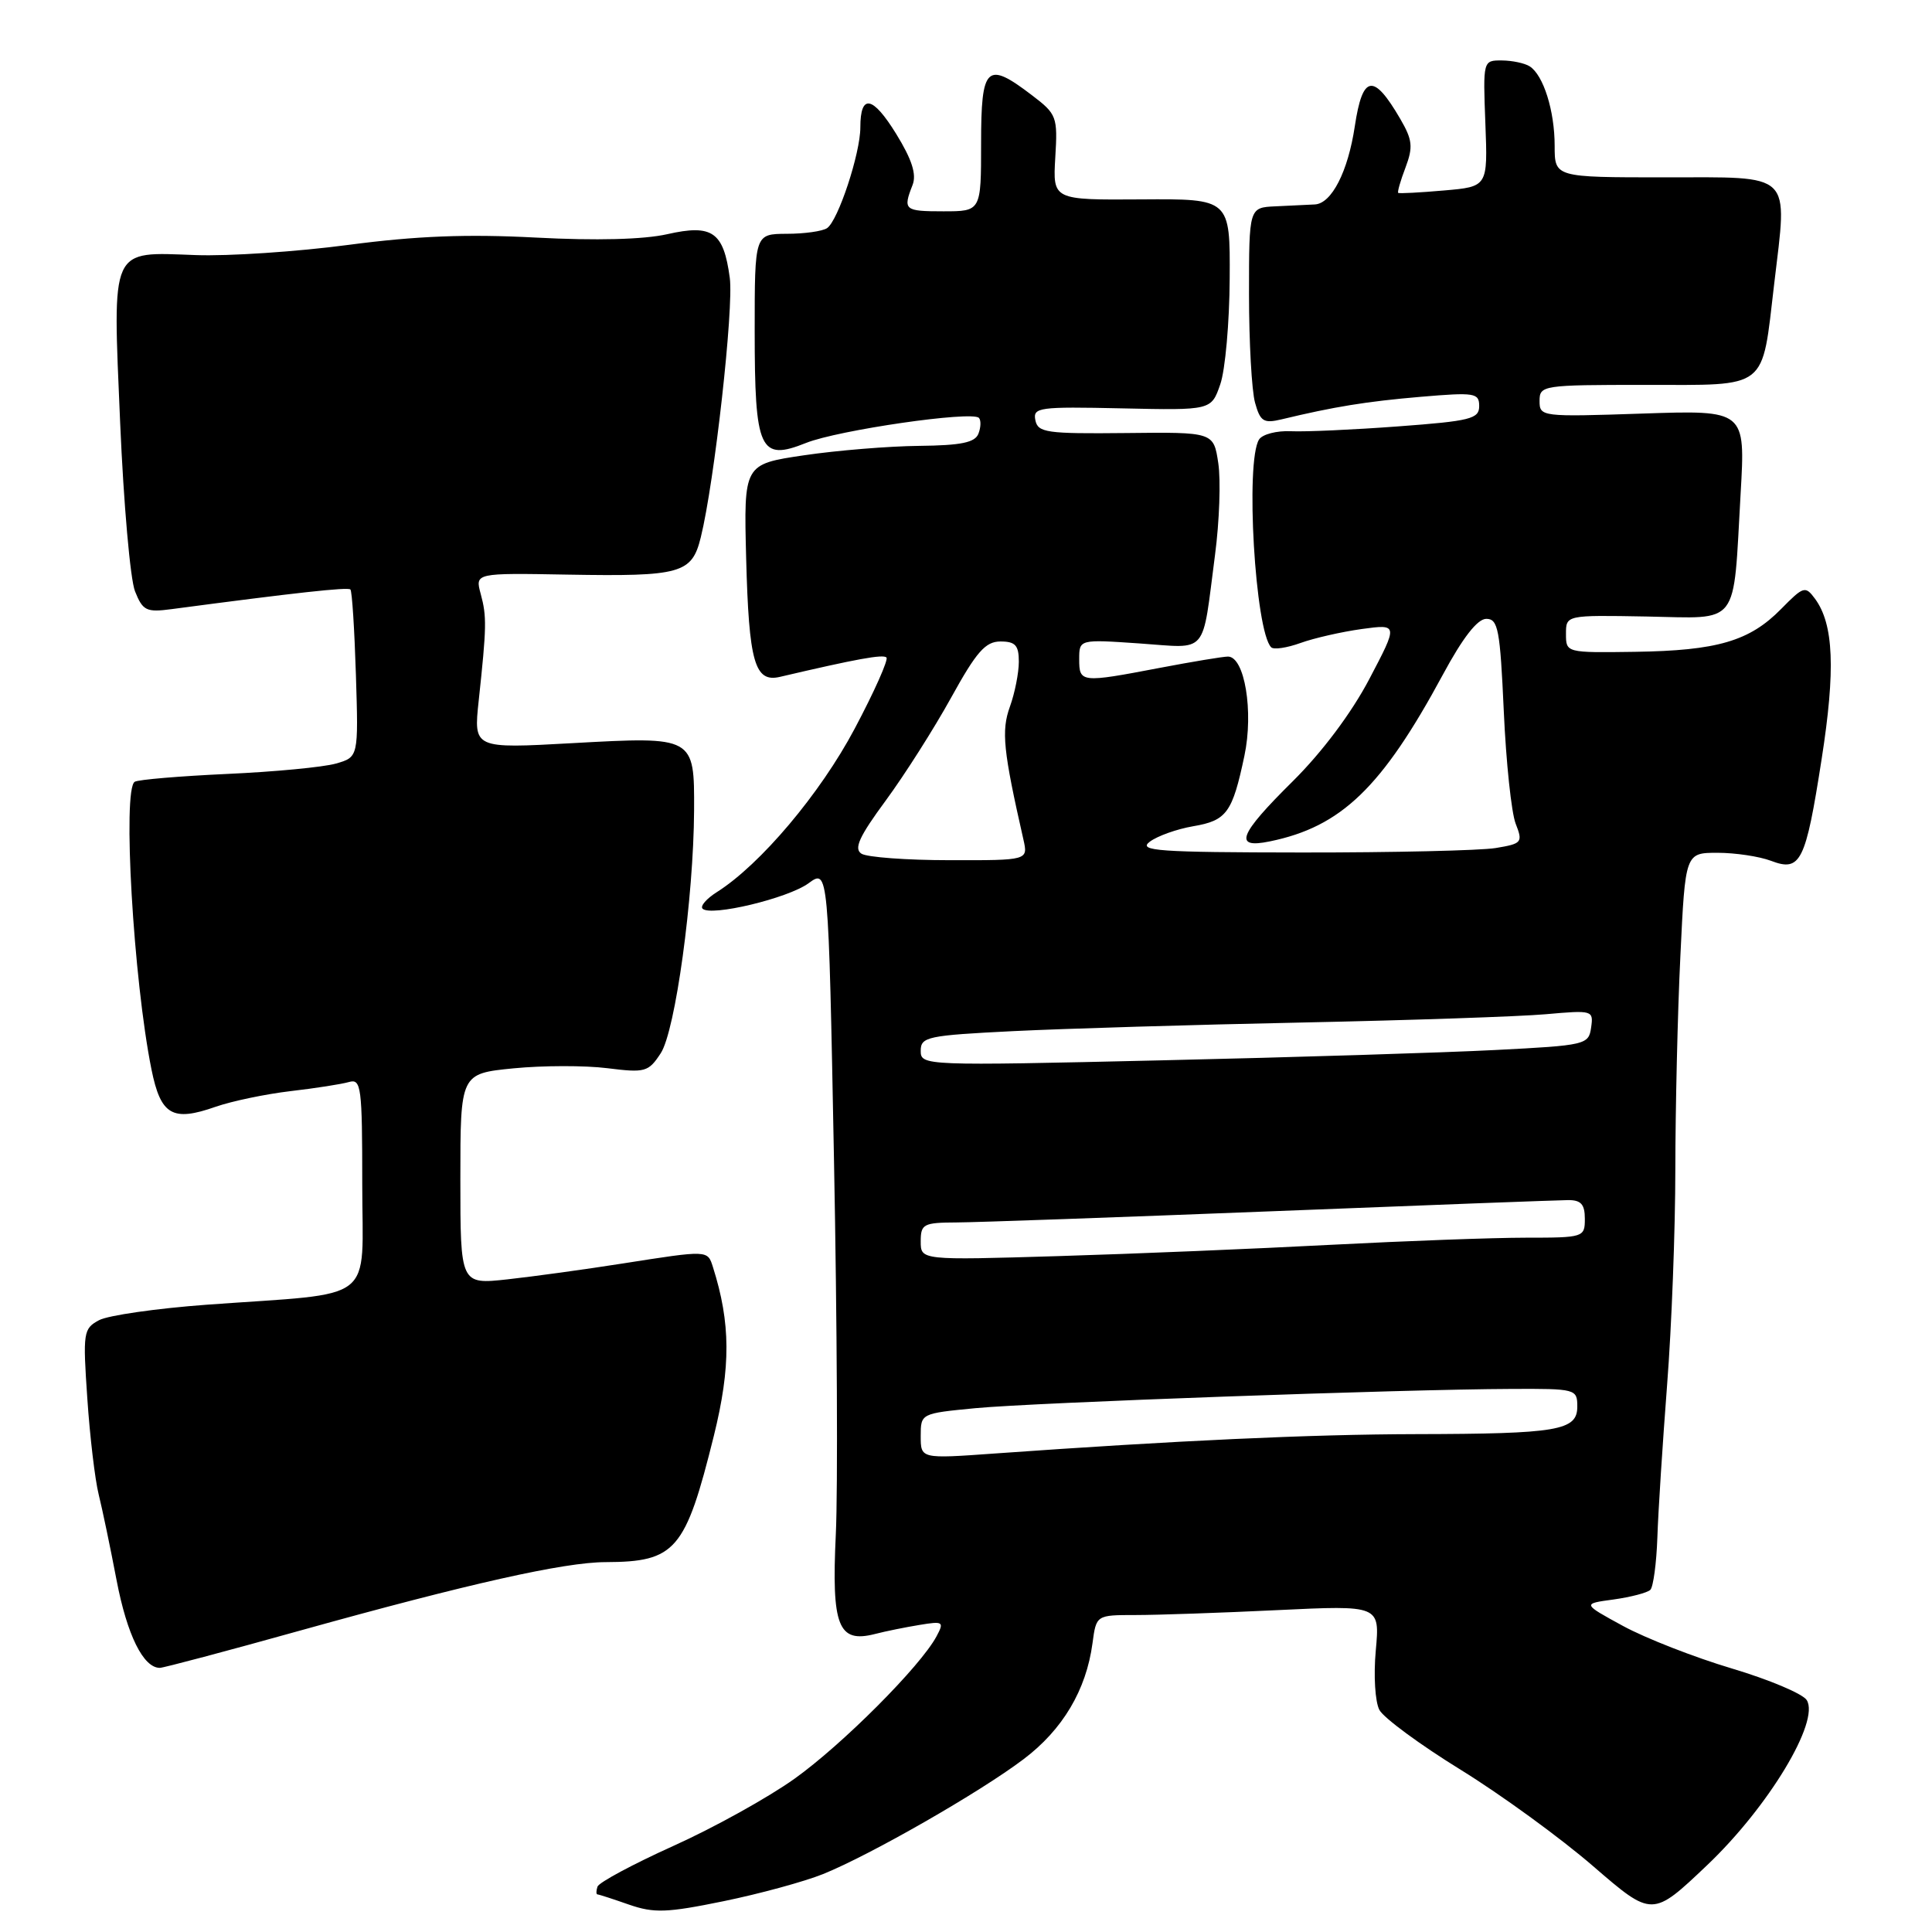 <?xml version="1.0" encoding="UTF-8" standalone="no"?>
<!DOCTYPE svg PUBLIC "-//W3C//DTD SVG 1.1//EN" "http://www.w3.org/Graphics/SVG/1.1/DTD/svg11.dtd" >
<svg xmlns="http://www.w3.org/2000/svg" xmlns:xlink="http://www.w3.org/1999/xlink" version="1.1" viewBox="0 0 256 256">
 <g >
 <path fill="currentColor"
d=" M 109.07 248.32 C 115.33 245.79 129.80 237.51 135.63 233.10 C 140.80 229.20 143.93 223.95 144.76 217.75 C 145.26 214.00 145.26 214.00 150.47 214.00 C 153.34 214.00 161.79 213.71 169.26 213.35 C 182.84 212.70 182.84 212.70 182.30 218.68 C 181.99 222.02 182.21 225.52 182.78 226.58 C 183.35 227.64 188.19 231.20 193.54 234.50 C 198.89 237.80 206.79 243.55 211.10 247.28 C 218.94 254.05 218.94 254.05 226.22 247.13 C 234.34 239.41 241.17 228.08 239.40 225.27 C 238.87 224.43 234.40 222.55 229.47 221.08 C 224.54 219.61 218.06 217.08 215.08 215.46 C 209.65 212.50 209.65 212.50 213.81 211.94 C 216.09 211.62 218.28 211.05 218.68 210.66 C 219.07 210.26 219.49 207.14 219.61 203.72 C 219.72 200.30 220.31 191.20 220.90 183.50 C 221.50 175.80 221.99 162.93 221.99 154.91 C 222.00 146.88 222.29 134.17 222.66 126.66 C 223.31 113.00 223.31 113.00 227.59 113.00 C 229.94 113.00 233.12 113.48 234.66 114.06 C 238.59 115.56 239.25 114.24 241.37 100.62 C 243.23 88.74 242.98 82.71 240.50 79.34 C 239.21 77.60 238.98 77.67 236.01 80.69 C 231.82 84.96 227.54 86.21 216.63 86.37 C 207.52 86.50 207.50 86.49 207.50 84.00 C 207.50 81.50 207.50 81.50 218.14 81.69 C 230.66 81.92 229.62 83.27 230.64 65.42 C 231.28 54.34 231.28 54.34 217.64 54.80 C 204.24 55.25 204.00 55.22 204.00 53.13 C 204.00 51.06 204.38 51.00 217.96 51.00 C 234.46 51.00 233.41 51.82 235.09 37.61 C 236.86 22.62 237.76 23.50 220.54 23.50 C 206.00 23.50 206.00 23.50 206.00 19.32 C 206.00 14.68 204.51 9.95 202.69 8.79 C 202.03 8.37 200.38 8.02 199.00 8.01 C 196.51 8.00 196.50 8.01 196.82 16.37 C 197.14 24.74 197.14 24.74 191.32 25.24 C 188.12 25.52 185.40 25.66 185.27 25.56 C 185.14 25.45 185.57 23.94 186.24 22.19 C 187.26 19.47 187.16 18.53 185.54 15.75 C 181.99 9.65 180.55 9.88 179.52 16.72 C 178.62 22.73 176.45 26.98 174.22 27.09 C 173.28 27.13 170.93 27.25 169.00 27.34 C 165.50 27.50 165.50 27.50 165.50 39.00 C 165.50 45.33 165.86 51.79 166.30 53.36 C 166.99 55.85 167.44 56.13 169.80 55.57 C 176.77 53.89 181.09 53.19 188.25 52.58 C 195.42 51.97 196.00 52.06 196.00 53.81 C 196.00 55.50 194.85 55.79 185.25 56.50 C 179.34 56.94 172.96 57.23 171.07 57.14 C 169.18 57.05 167.27 57.54 166.83 58.24 C 164.99 61.13 166.31 83.64 168.44 85.77 C 168.77 86.11 170.52 85.85 172.32 85.20 C 174.12 84.55 177.77 83.72 180.43 83.35 C 185.27 82.69 185.27 82.69 181.44 89.98 C 179.08 94.47 175.20 99.65 171.31 103.51 C 164.11 110.63 163.40 112.49 168.25 111.49 C 177.73 109.55 183.11 104.36 191.19 89.39 C 193.83 84.49 195.77 82.00 196.94 82.00 C 198.51 82.00 198.77 83.41 199.26 94.25 C 199.56 100.99 200.27 107.68 200.83 109.13 C 201.81 111.63 201.68 111.79 198.18 112.37 C 196.16 112.70 184.60 112.97 172.50 112.96 C 153.46 112.94 150.75 112.75 152.34 111.54 C 153.36 110.77 155.95 109.85 158.11 109.48 C 162.54 108.73 163.30 107.69 164.89 100.15 C 166.13 94.29 164.92 87.00 162.71 87.00 C 162.05 87.00 157.97 87.68 153.66 88.50 C 143.24 90.49 143.00 90.47 143.00 87.36 C 143.00 84.71 143.00 84.71 151.00 85.26 C 160.21 85.89 159.23 87.04 161.00 73.50 C 161.58 69.10 161.77 63.65 161.43 61.38 C 160.81 57.25 160.81 57.25 149.18 57.38 C 138.66 57.49 137.52 57.33 137.19 55.67 C 136.85 53.98 137.66 53.87 148.66 54.11 C 160.50 54.37 160.50 54.37 161.69 50.93 C 162.35 49.05 162.91 42.74 162.94 36.92 C 163.00 26.34 163.00 26.34 151.25 26.42 C 139.50 26.50 139.50 26.50 139.83 20.87 C 140.16 15.46 140.03 15.12 136.74 12.62 C 130.73 8.03 130.00 8.72 130.00 19.00 C 130.00 28.00 130.00 28.00 125.00 28.00 C 119.82 28.00 119.62 27.83 120.92 24.51 C 121.47 23.11 120.84 21.14 118.76 17.76 C 115.63 12.68 114.00 12.38 114.00 16.88 C 114.00 20.33 111.05 29.25 109.59 30.23 C 108.99 30.64 106.59 30.98 104.25 30.98 C 100.00 31.00 100.00 31.00 100.00 43.81 C 100.00 59.69 100.67 61.15 106.81 58.69 C 111.07 56.99 128.76 54.42 129.71 55.37 C 130.00 55.67 129.98 56.61 129.65 57.46 C 129.20 58.64 127.37 59.02 121.78 59.08 C 117.78 59.12 110.91 59.68 106.52 60.33 C 98.55 61.51 98.55 61.51 98.87 74.00 C 99.23 87.75 100.00 90.47 103.34 89.69 C 113.50 87.31 117.01 86.67 117.46 87.12 C 117.74 87.41 115.85 91.66 113.24 96.57 C 108.68 105.17 100.75 114.56 95.00 118.20 C 93.62 119.07 92.76 120.06 93.09 120.40 C 94.13 121.49 104.42 119.03 107.13 117.04 C 109.77 115.11 109.77 115.11 110.51 153.81 C 110.92 175.09 111.03 197.36 110.75 203.30 C 110.17 215.47 111.06 217.75 115.91 216.52 C 117.33 216.15 120.01 215.61 121.85 215.31 C 124.99 214.79 125.13 214.89 124.09 216.83 C 121.97 220.79 111.61 231.17 105.28 235.69 C 101.78 238.19 94.55 242.20 89.21 244.60 C 83.88 247.01 79.36 249.43 79.17 249.99 C 78.99 250.54 78.98 251.01 79.17 251.02 C 79.35 251.02 81.23 251.63 83.34 252.37 C 86.66 253.52 88.36 253.46 95.87 251.92 C 100.65 250.94 106.59 249.32 109.07 248.32 Z  M 39.84 216.04 C 62.10 209.84 74.76 207.00 80.24 206.99 C 89.53 206.96 90.82 205.45 94.59 190.25 C 96.85 181.11 96.82 175.31 94.47 167.90 C 93.75 165.63 93.87 165.64 82.50 167.42 C 77.55 168.20 70.69 169.14 67.25 169.52 C 61.00 170.20 61.00 170.20 61.00 156.23 C 61.00 142.26 61.00 142.26 68.05 141.56 C 71.93 141.18 77.51 141.17 80.46 141.54 C 85.49 142.17 85.92 142.05 87.55 139.56 C 89.49 136.60 91.91 118.96 91.97 107.37 C 92.01 97.58 92.01 97.58 75.87 98.47 C 62.75 99.20 62.75 99.20 63.43 92.85 C 64.48 83.05 64.51 81.70 63.70 78.71 C 62.94 75.92 62.94 75.92 75.22 76.14 C 90.25 76.40 91.68 76.00 92.86 71.19 C 94.67 63.87 97.24 40.83 96.70 36.82 C 95.88 30.72 94.39 29.68 88.42 31.03 C 85.28 31.74 78.97 31.90 71.00 31.48 C 61.86 31.00 55.18 31.26 46.16 32.45 C 39.38 33.35 30.28 33.96 25.94 33.80 C 14.50 33.39 14.92 32.45 15.92 56.00 C 16.38 66.72 17.26 76.78 17.89 78.35 C 18.92 80.93 19.39 81.16 22.76 80.71 C 39.12 78.54 46.10 77.77 46.43 78.11 C 46.65 78.32 46.97 83.41 47.16 89.41 C 47.50 100.32 47.50 100.32 44.50 101.18 C 42.85 101.65 36.37 102.27 30.10 102.55 C 23.83 102.84 18.32 103.30 17.85 103.59 C 16.21 104.61 17.68 129.84 20.07 141.70 C 21.30 147.77 22.84 148.67 28.58 146.65 C 30.74 145.90 35.20 144.97 38.50 144.58 C 41.80 144.20 45.29 143.65 46.25 143.37 C 47.86 142.91 48.00 144.01 48.00 156.87 C 48.00 172.95 50.22 171.22 27.41 172.88 C 20.76 173.37 14.33 174.29 13.13 174.93 C 11.04 176.05 10.97 176.54 11.57 185.30 C 11.91 190.36 12.59 196.07 13.07 198.00 C 13.55 199.93 14.62 205.05 15.45 209.40 C 16.84 216.65 18.99 221.00 21.18 221.00 C 21.66 221.00 30.06 218.77 39.84 216.04 Z  M 122.00 190.29 C 122.00 187.29 122.01 187.29 129.25 186.59 C 137.02 185.85 185.77 184.09 200.25 184.04 C 208.80 184.00 209.00 184.05 209.00 186.38 C 209.00 189.56 206.45 189.99 187.62 190.03 C 173.62 190.06 155.85 190.88 131.75 192.60 C 122.00 193.30 122.00 193.30 122.00 190.29 Z  M 122.00 164.49 C 122.00 162.19 122.36 162.00 126.75 161.98 C 129.36 161.97 148.15 161.30 168.50 160.50 C 188.85 159.69 206.51 159.03 207.75 159.02 C 209.49 159.00 210.00 159.57 210.00 161.50 C 210.00 163.95 209.85 164.00 202.18 164.00 C 197.87 164.00 186.29 164.43 176.43 164.94 C 166.57 165.46 150.29 166.14 140.25 166.44 C 122.00 166.99 122.00 166.99 122.00 164.49 Z  M 122.00 139.24 C 122.00 137.38 122.87 137.20 134.25 136.63 C 140.99 136.30 158.20 135.78 172.50 135.49 C 186.80 135.19 201.35 134.70 204.83 134.39 C 211.03 133.84 211.16 133.87 210.83 136.16 C 210.51 138.43 210.12 138.52 198.16 139.13 C 191.38 139.48 171.47 140.10 153.91 140.50 C 122.43 141.23 122.00 141.21 122.00 139.24 Z  M 114.15 113.12 C 113.11 112.46 113.84 110.86 117.37 106.07 C 119.87 102.67 123.77 96.53 126.03 92.44 C 129.39 86.35 130.58 85.00 132.57 85.00 C 134.54 85.00 135.00 85.51 135.00 87.68 C 135.00 89.15 134.47 91.83 133.82 93.63 C 132.66 96.83 132.93 99.46 135.61 111.25 C 136.23 114.00 136.23 114.00 125.87 113.98 C 120.16 113.98 114.89 113.59 114.15 113.12 Z "/>
</g>
</svg>